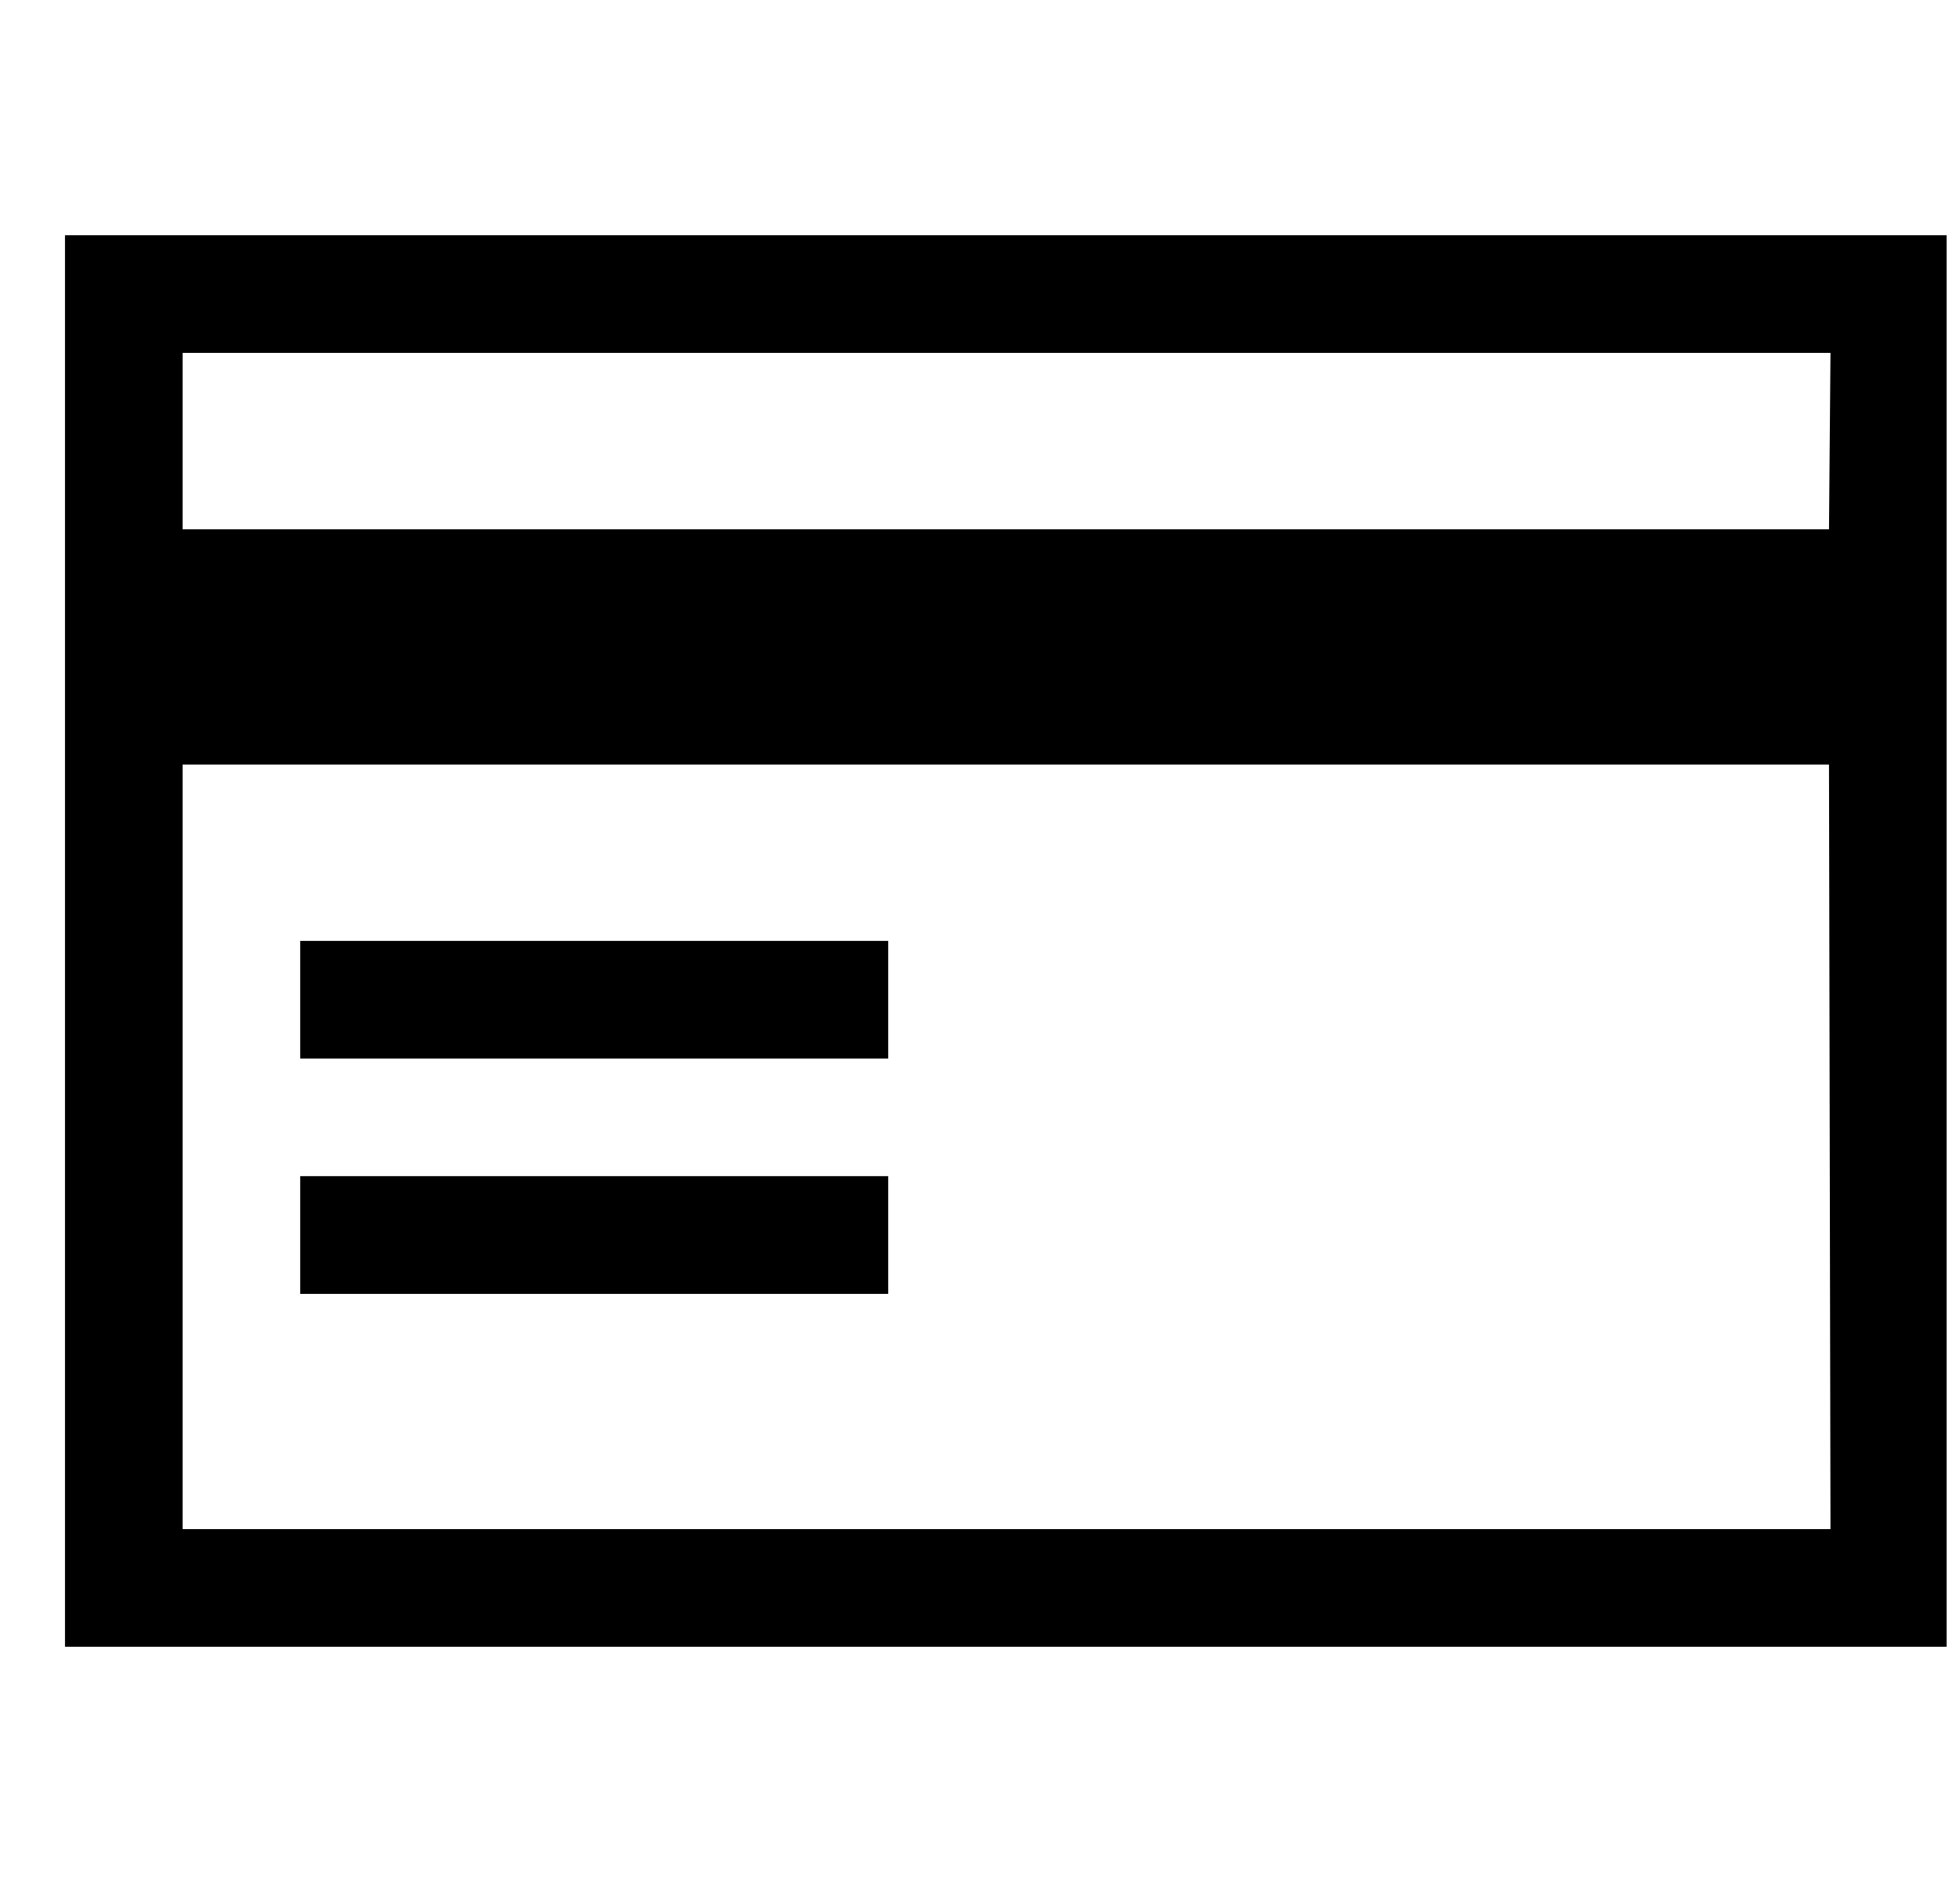 <svg viewBox="0 0 25 24" fill="none" xmlns="http://www.w3.org/2000/svg">
<g clip-path="url(#clip0_1504_16478)">
<path fill-rule="evenodd" clip-rule="evenodd" d="M0.829 21V3H24.829V21H0.829ZM2.329 19.5H23.348L23.329 9.75H2.329V19.5ZM2.329 6.75H22.414H23.329L23.348 4.5H2.329V6.75ZM11.329 11.999H3.829V13.499H11.329V11.999ZM11.329 14.999H3.829V16.5H11.329V14.999Z" fill="currentColor"/>
</g>
<defs>
<clipPath id="clip0_1504_16478">
<rect width="24" height="24" fill="currentColor" transform="translate(0.829)"/>
</clipPath>
</defs>
</svg>
